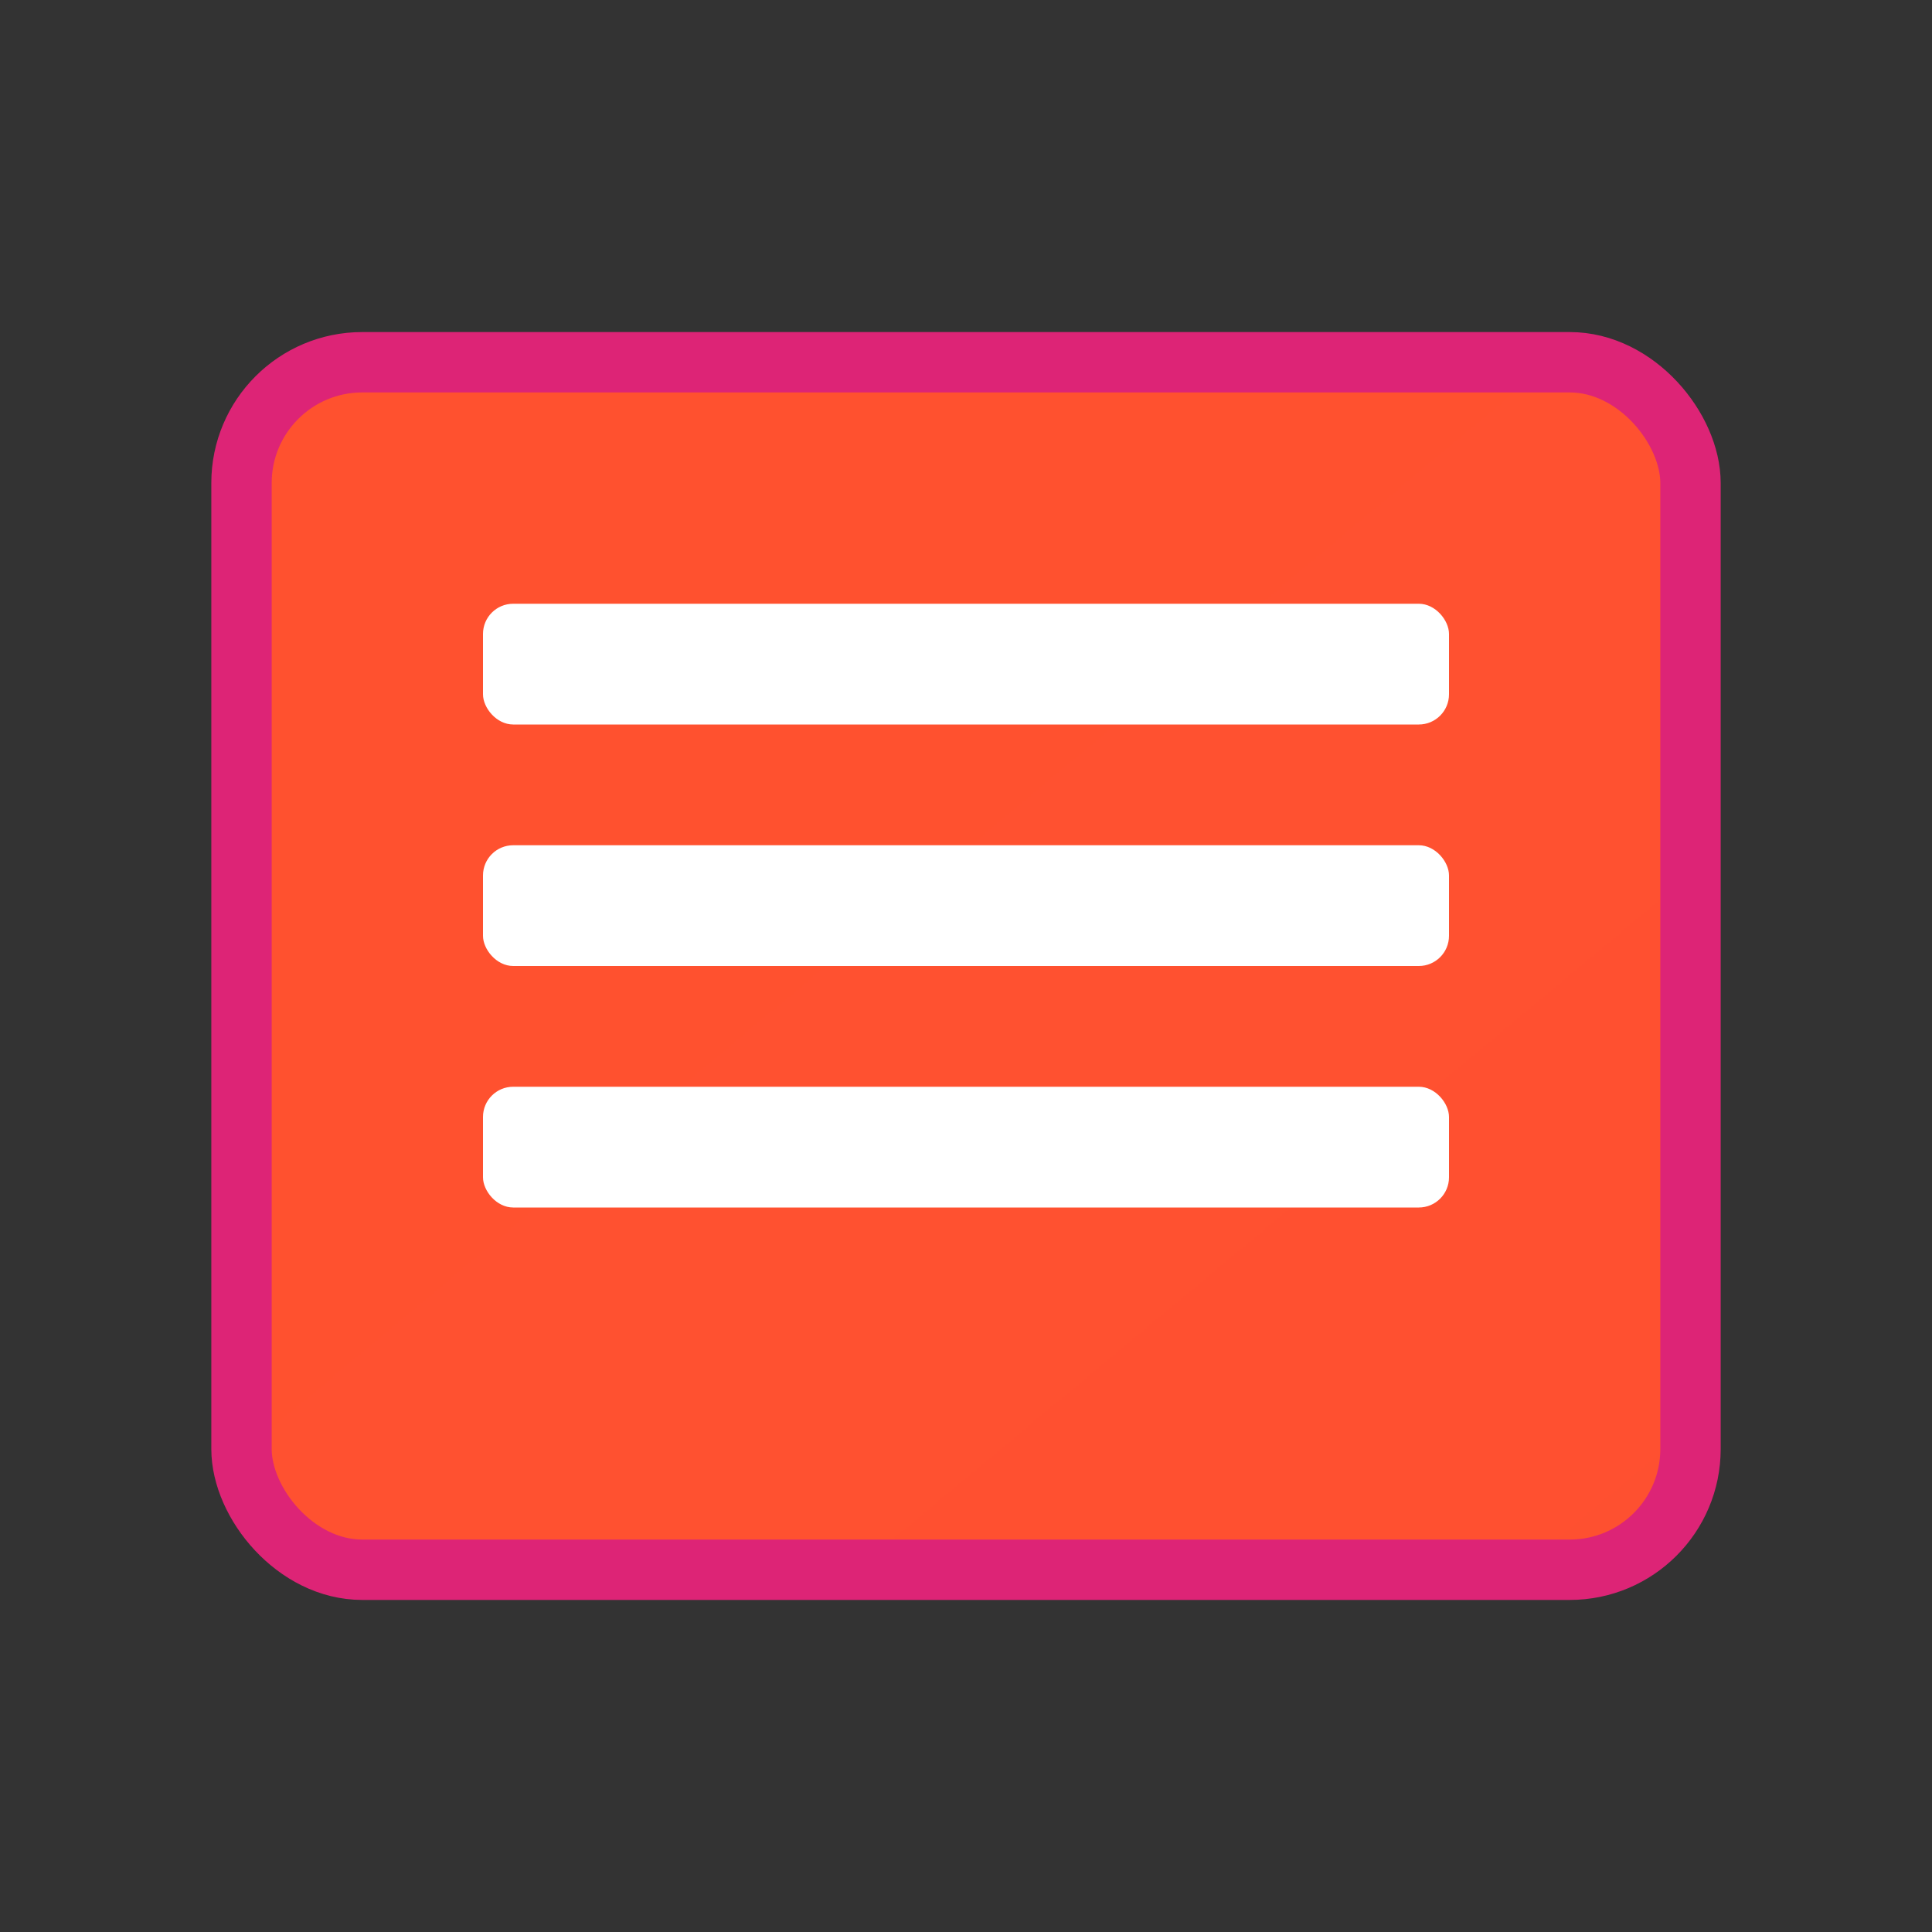 <svg xmlns="http://www.w3.org/2000/svg" viewBox="0 0 64 64" fill="none">
  <rect x="0" y="0" width="64" height="64" fill="#333333" stroke="none"/>
  <rect x="8" y="12" width="48" height="40" rx="4" fill="url(#grad1)" stroke="#dd2476" stroke-width="2"/>
  <rect x="16" y="20" width="32" height="4" rx="1" fill="white"/>
  <rect x="16" y="28" width="32" height="4" rx="1" fill="white"/>
  <rect x="16" y="36" width="32" height="4" rx="1" fill="white"/>
  <defs>
    <linearGradient id="grad1" x1="0" y1="0" x2="64" y2="64">
      <stop offset="0%" stop-color="#ff512f">
        <animate attributeName="stop-color" values="#ff512f;#dd2476;#ff512f" dur="3s" repeatCount="indefinite"/>
      </stop>
      <stop offset="100%" stop-color="#dd2476">
        <animate attributeName="stop-color" values="#dd2476;#ff512f;#dd2476" dur="3s" repeatCount="indefinite"/>
      </stop>
    </linearGradient>
  </defs>
</svg>
